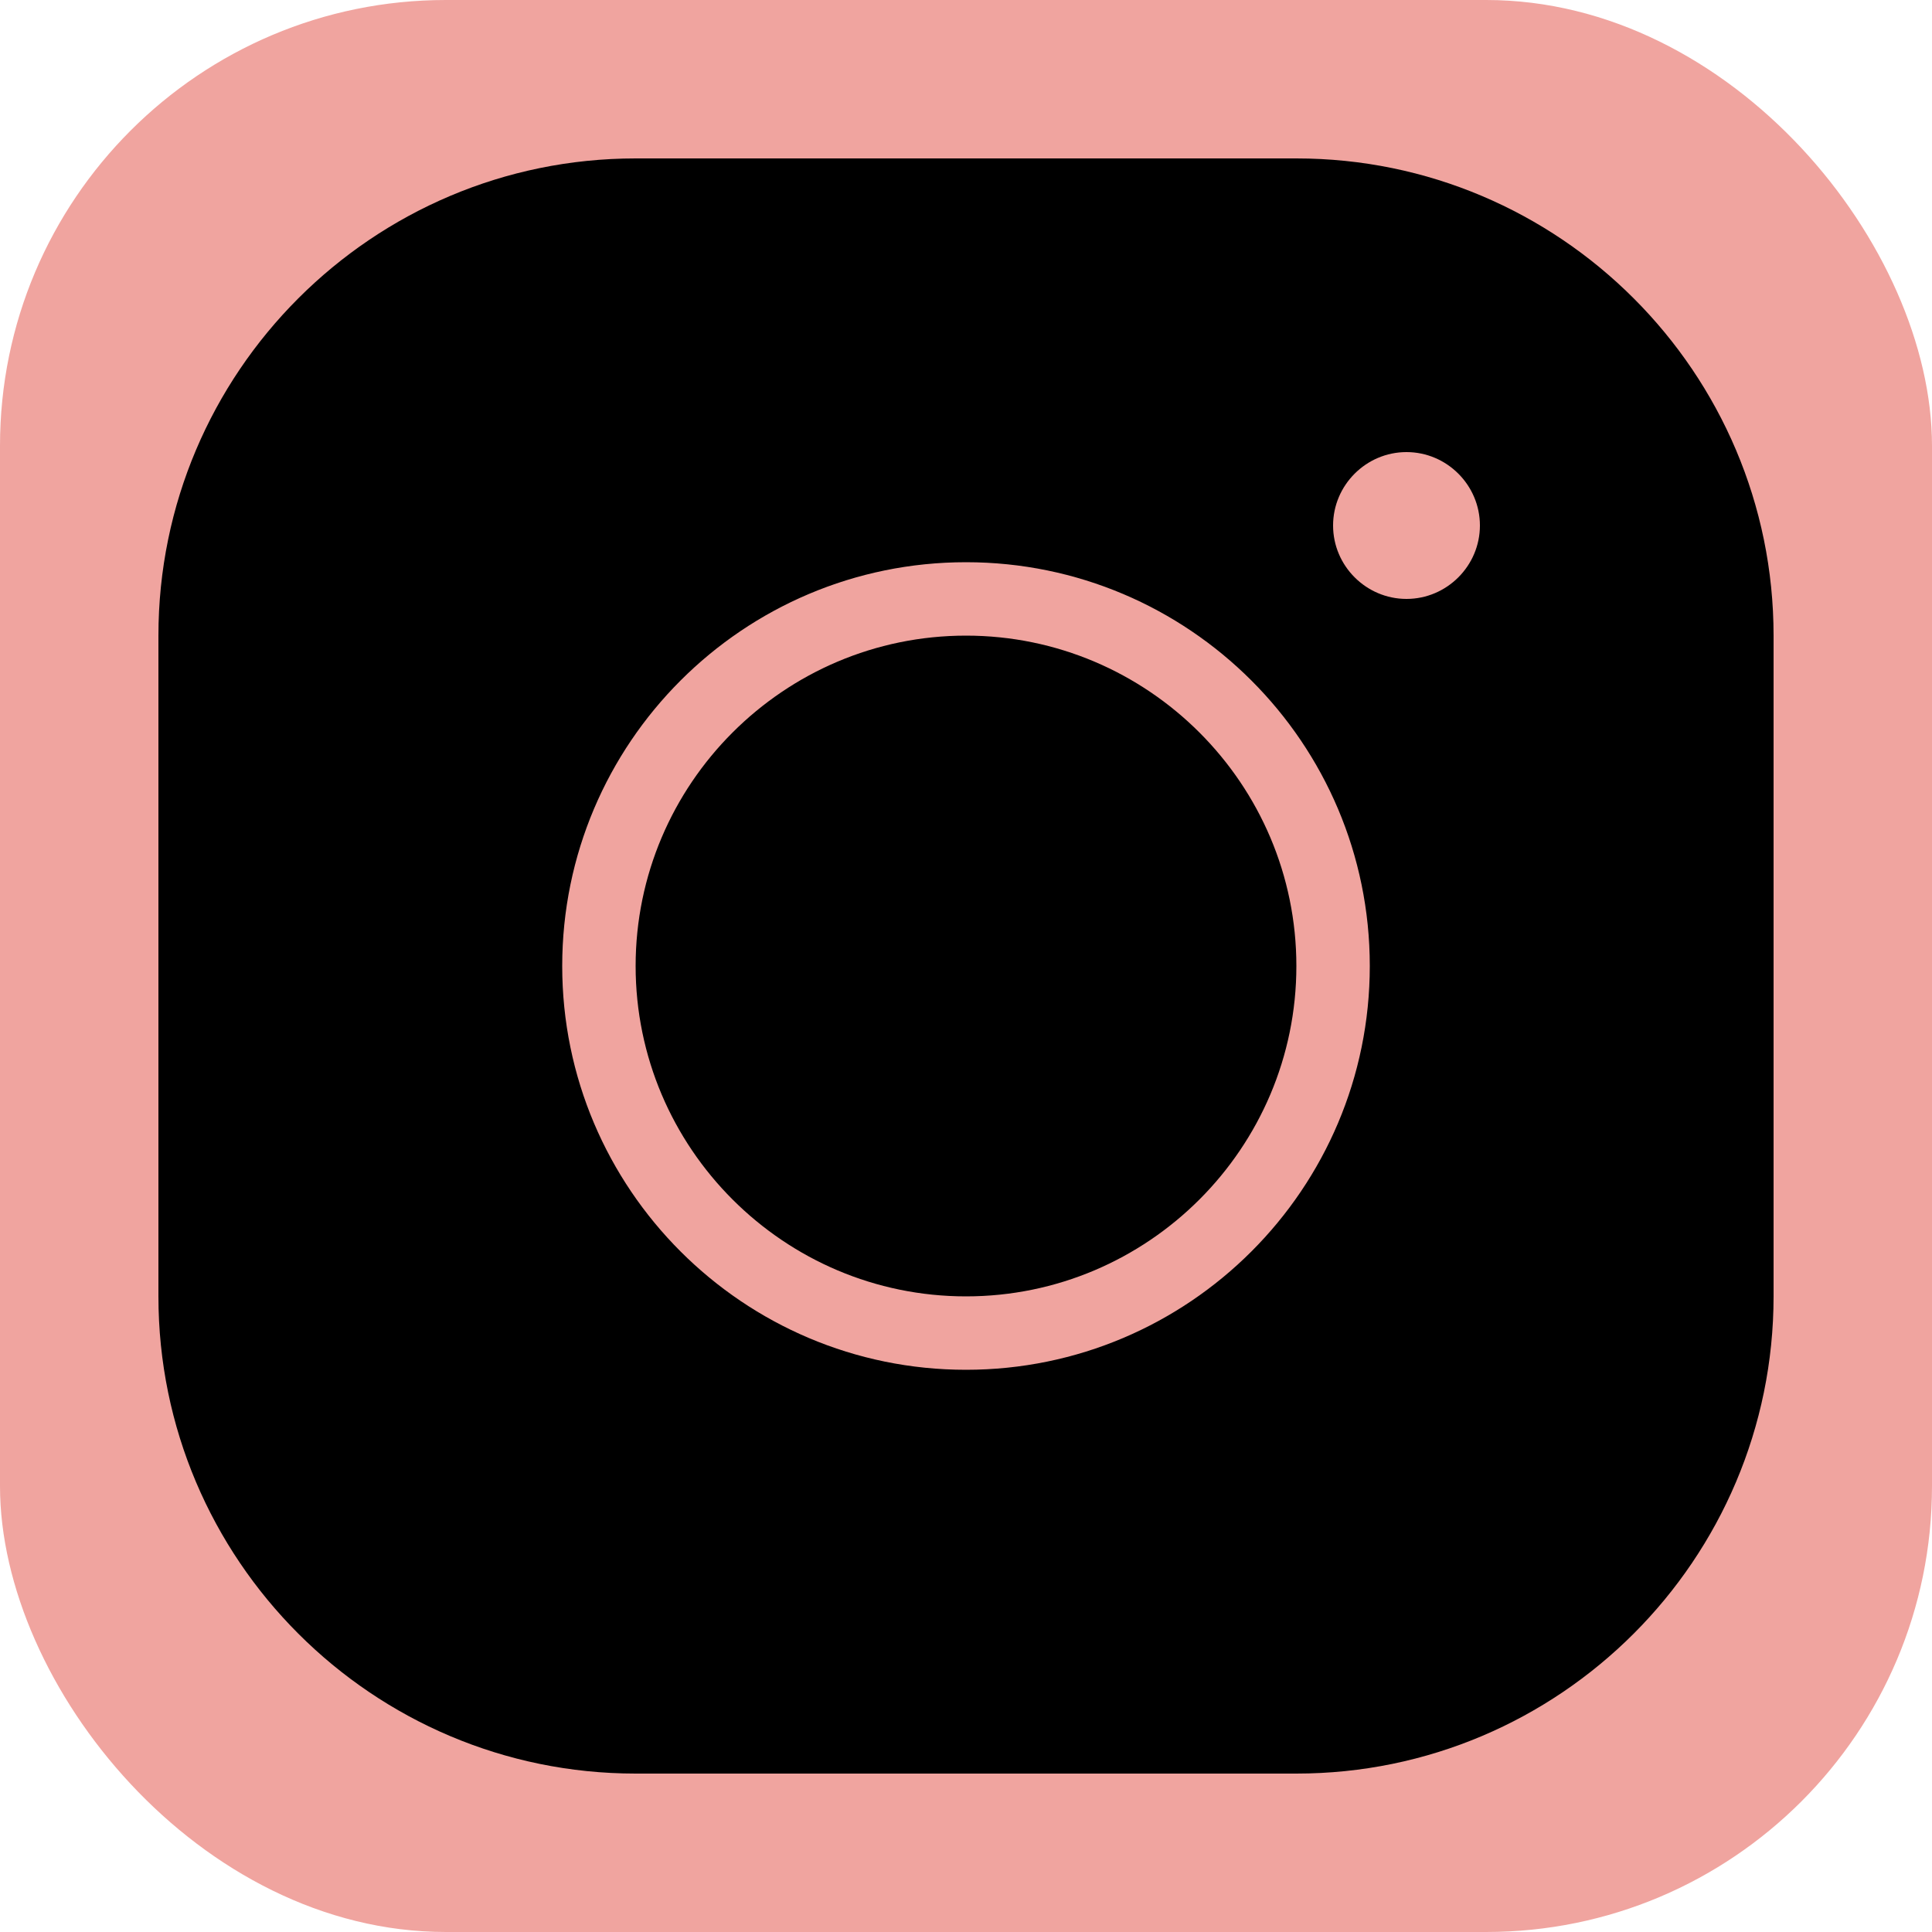 <svg width="65" height="65" viewBox="0 0 65 65" fill="none" xmlns="http://www.w3.org/2000/svg">
<g clip-path="url(#clip0_2_20)">
<path d="M0 65V0H65V65H0Z" fill="#F0A49F"/>
<path d="M21.385 5.33C12.53 5.33 5.33 12.53 5.33 21.385V43.615C5.33 52.47 12.53 59.67 21.385 59.67H43.615C52.47 59.67 59.67 52.47 59.67 43.615V21.385C59.67 12.53 52.47 5.33 43.615 5.33H21.385ZM47.32 15.21C48.678 15.21 49.79 16.322 49.79 17.68C49.79 19.038 48.678 20.15 47.32 20.15C45.962 20.15 44.85 19.038 44.85 17.68C44.85 16.322 45.962 15.21 47.32 15.21ZM32.5 18.915C39.996 18.915 46.085 25.003 46.085 32.5C46.085 39.996 39.996 46.085 32.5 46.085C25.003 46.085 18.915 39.996 18.915 32.5C18.915 25.003 25.003 18.915 32.5 18.915ZM32.5 21.385C26.374 21.385 21.385 26.374 21.385 32.5C21.385 38.626 26.374 43.615 32.5 43.615C38.626 43.615 43.615 38.626 43.615 32.5C43.615 26.374 38.626 21.385 32.5 21.385Z" fill="black"/>
</g>
<defs>
<clipPath id="clip0_2_20">
<rect width="65" height="65" rx="15" fill="white"/>
</clipPath>
</defs>
</svg>
